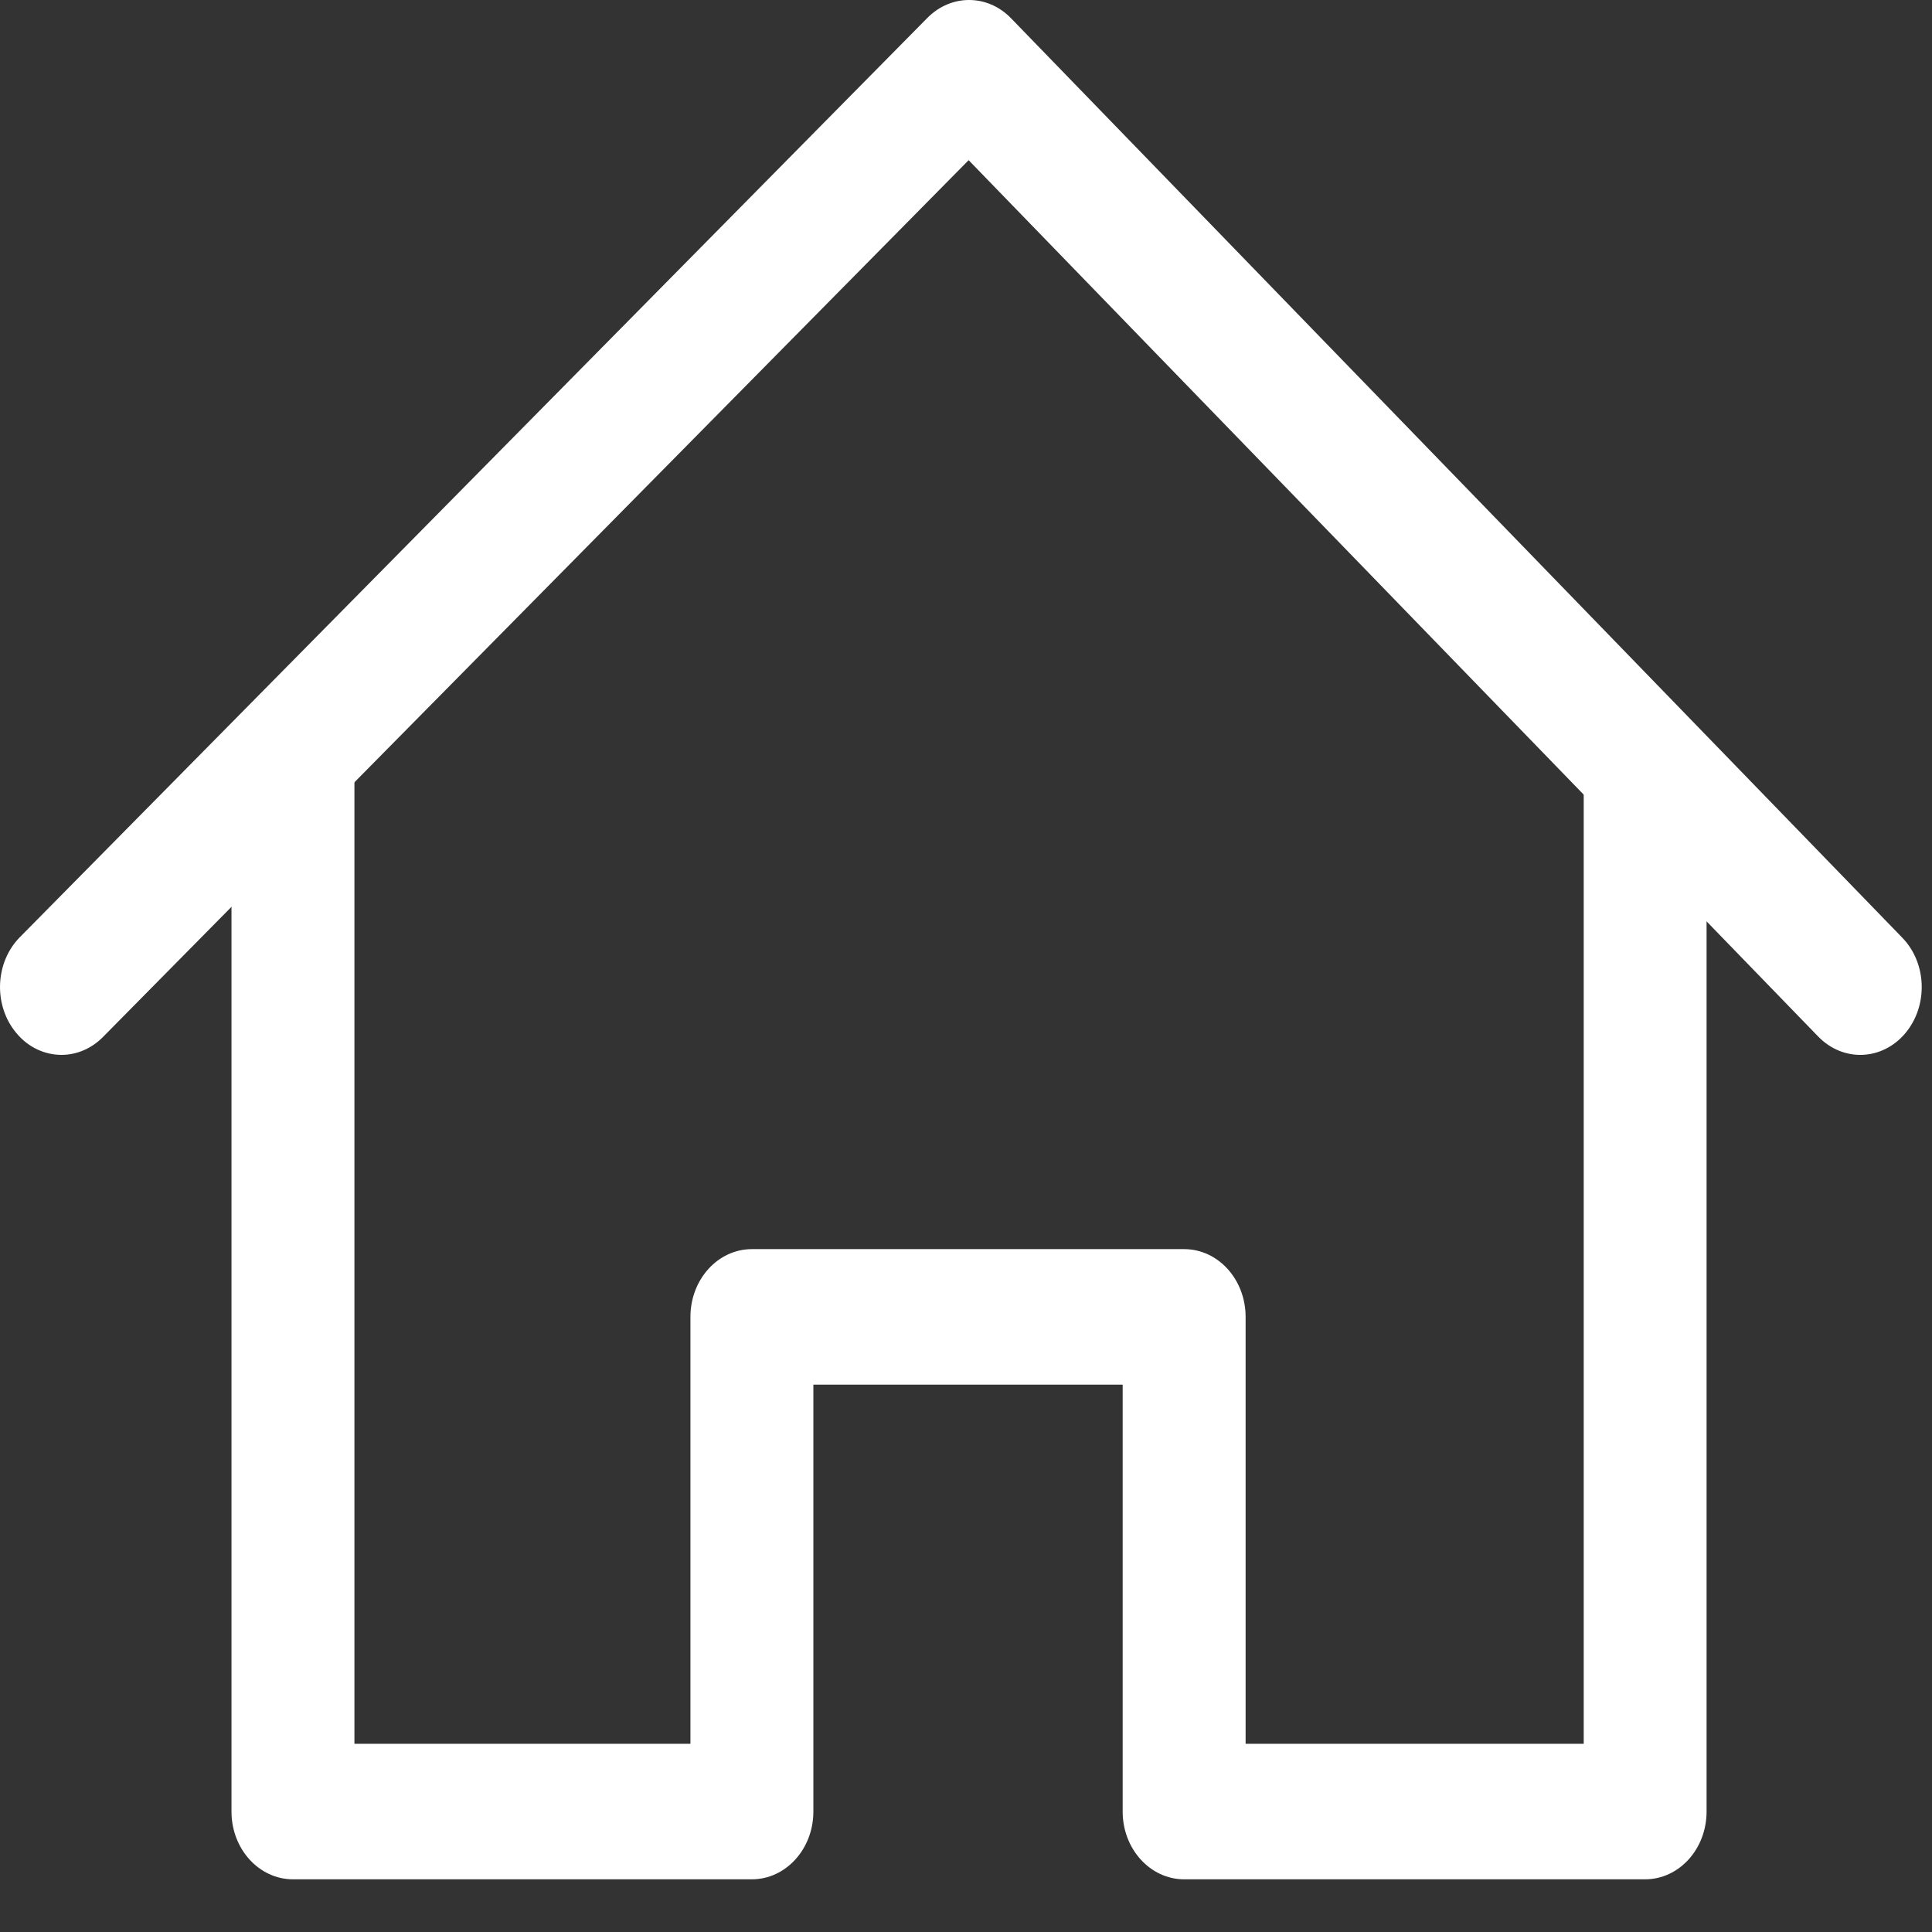 <svg width="22" height="22" viewBox="0 0 22 22" fill="none" xmlns="http://www.w3.org/2000/svg">
<rect x="0" y="0" width="22" height="22" fill="#333333" stroke="none"/>
<path d="M18.034 8.617V19.857H14.184V14.996C14.184 14.569 13.871 14.224 13.484 14.224H8.562C8.175 14.224 7.862 14.569 7.862 14.996V19.857H4.036V8.617H2.636V20.629C2.636 21.055 2.95 21.4 3.336 21.4H8.562C8.948 21.4 9.262 21.055 9.262 20.629V15.767H12.784V20.629C12.784 21.055 13.098 21.4 13.484 21.4H18.733C19.12 21.4 19.433 21.055 19.433 20.629V8.617H18.034Z" fill="white"/>
<path d="M21.661 10.677L11.513 0.208C11.246 -0.068 10.831 -0.069 10.561 0.203L0.226 10.672C-0.058 10.96 -0.077 11.448 0.185 11.762C0.322 11.928 0.511 12.012 0.7 12.012C0.869 12.012 1.039 11.944 1.173 11.808L11.03 1.824L20.705 11.804C20.988 12.095 21.43 12.079 21.694 11.768C21.958 11.456 21.944 10.968 21.661 10.677Z" fill="white"/>
</svg>
